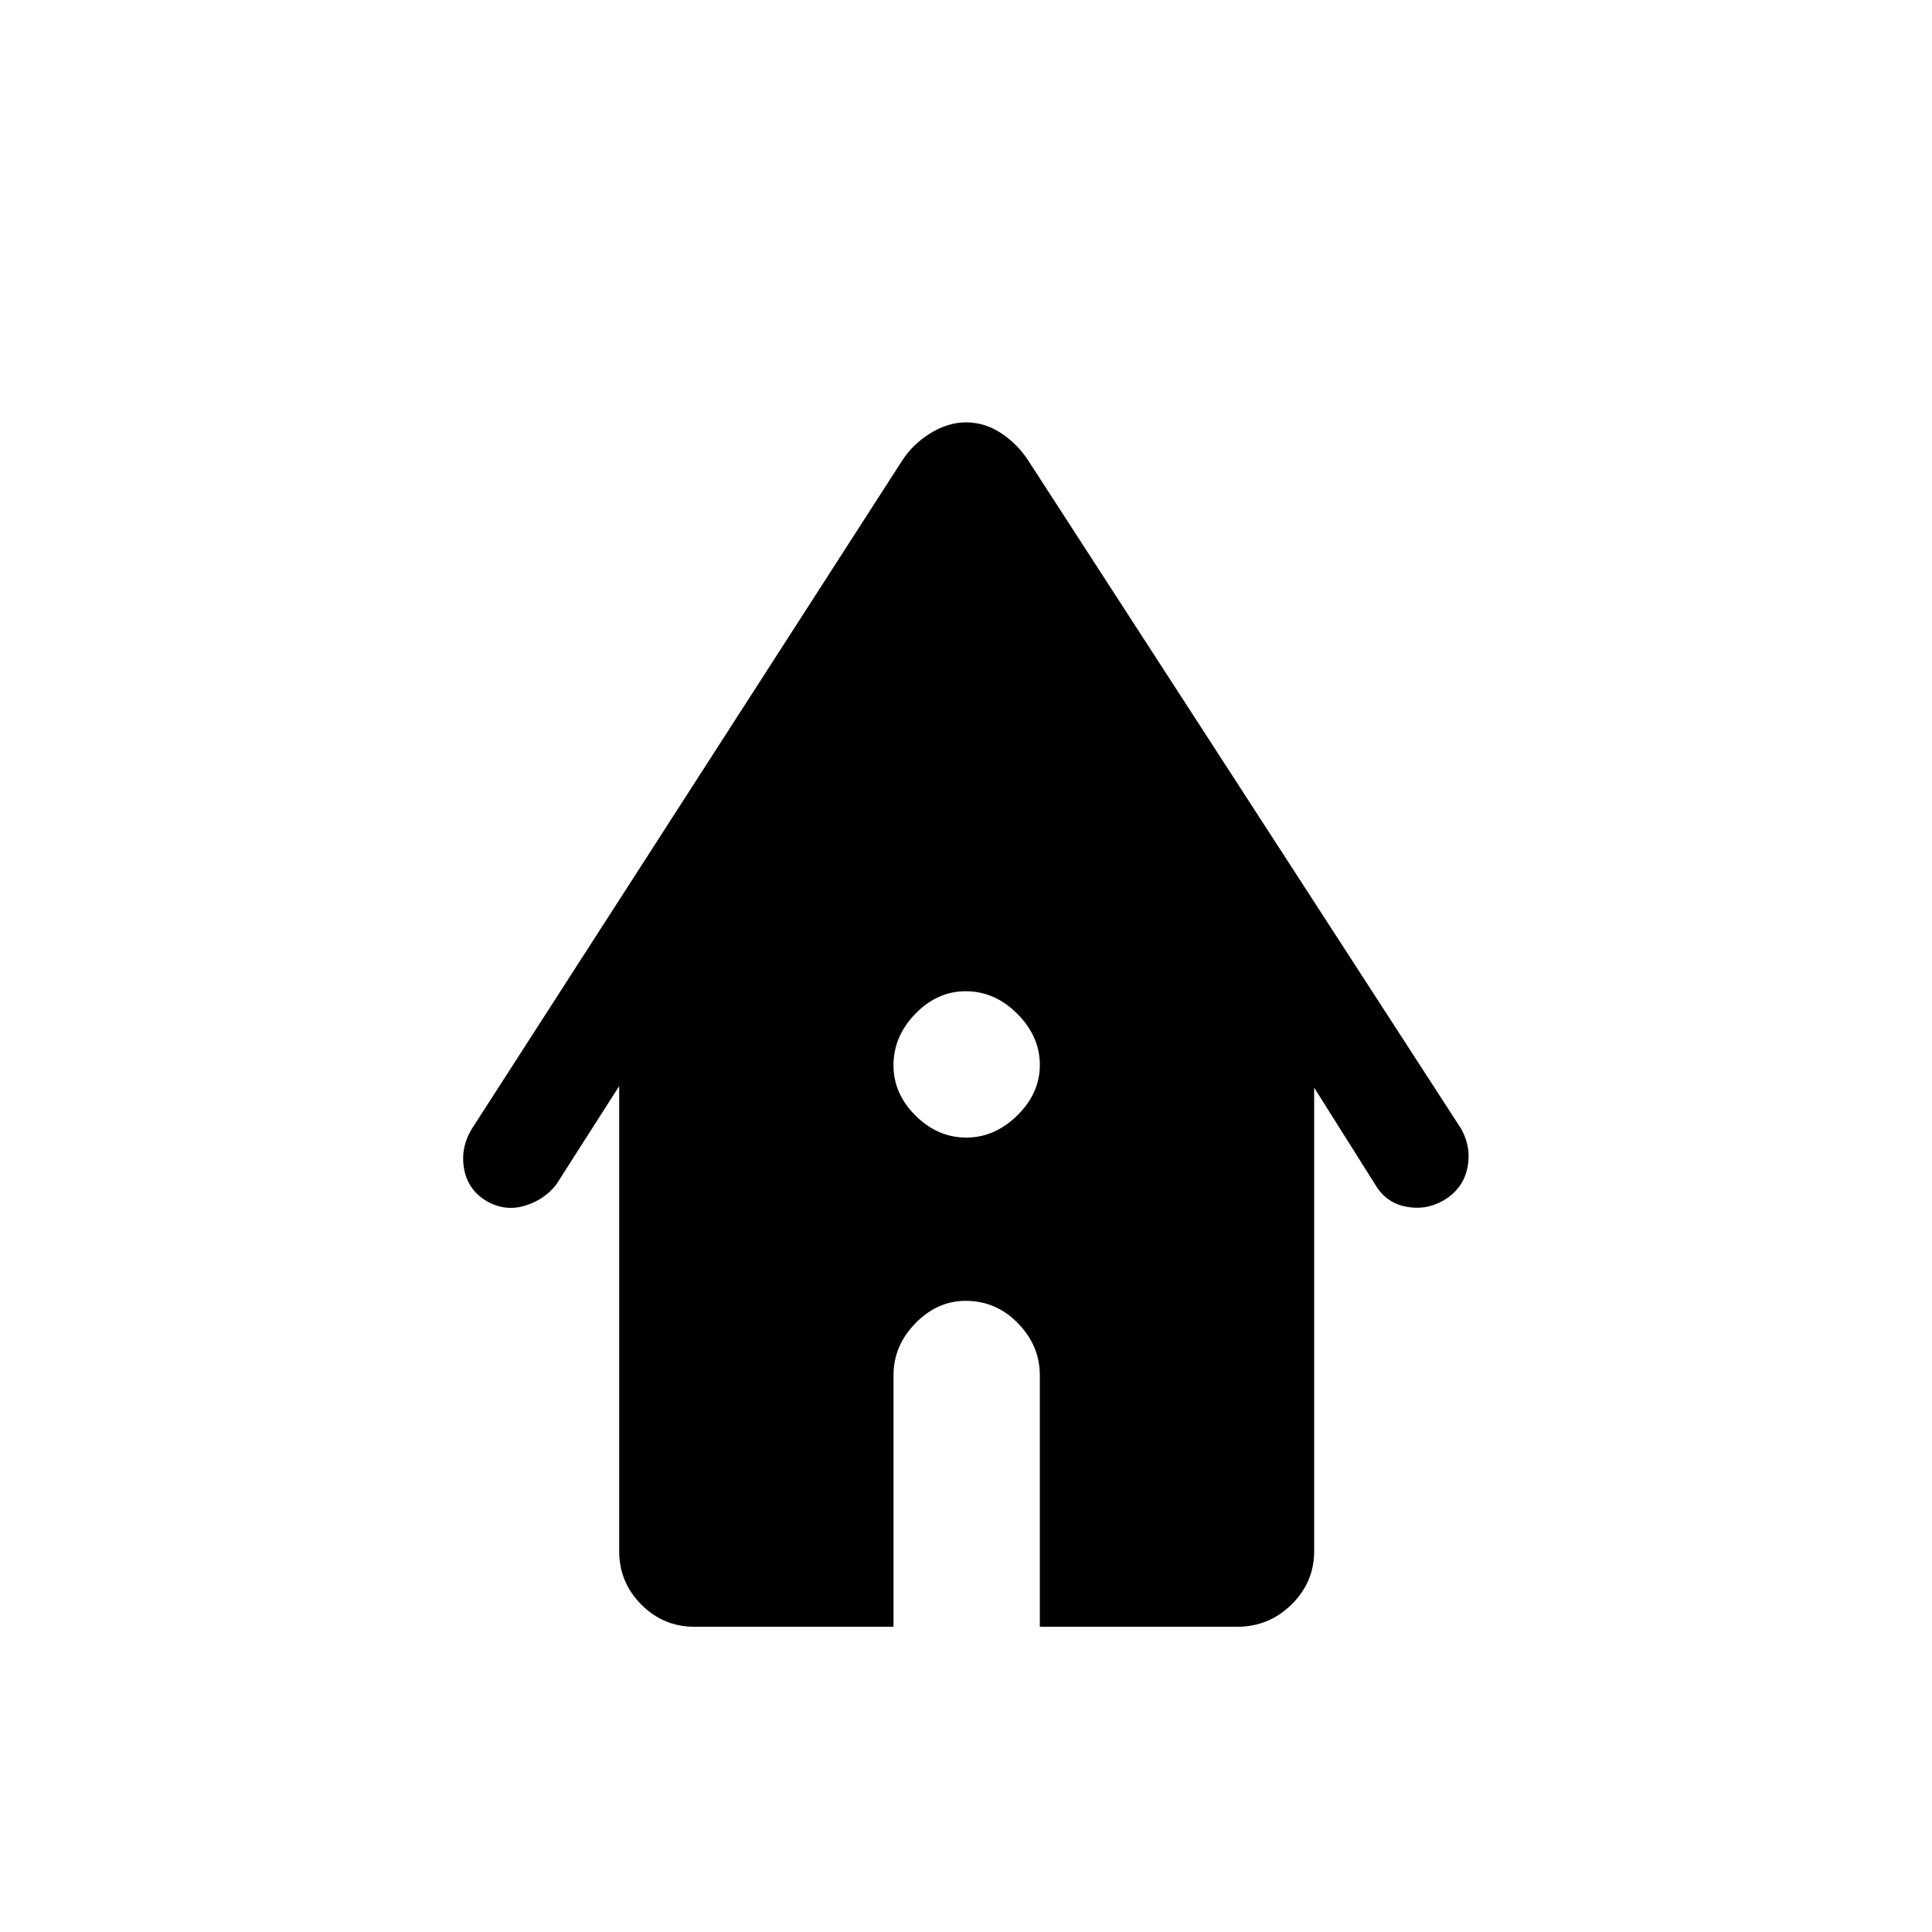 <svg xmlns="http://www.w3.org/2000/svg" height="40" viewBox="0 -960 960 960" width="40"><path d="M345.06-151.67q-15.46 0-26.43-11.06-10.96-11.06-10.96-26.5v-231.1l-31.26 48.92q-5.89 7.56-15.52 10.5-9.63 2.94-18.66-2.03-9.54-5.46-11.57-15.94-2.02-10.48 3.72-20.09l214.03-332.36q5.23-8.06 13.95-13.43 8.72-5.37 17.64-5.37 9.31 0 17.45 5.37 8.14 5.37 13.37 13.43l215.31 332.36q5.23 9.61 2.88 19.84-2.35 10.22-11.89 15.7-8.63 4.97-18.52 3.01-9.88-1.96-15.11-10.73L653-419.56v230.33q0 15.44-11.25 26.5-11.26 11.06-26.98 11.06h-98.08v-124.92q0-14.71-10.85-25.87-10.84-11.16-25.97-11.16-14.14 0-25.02 11.16-10.88 11.16-10.88 25.87v124.92h-98.91Zm135.05-243.07q14.15 0 25.36-11 11.22-11 11.22-25.14 0-14.15-11.19-25.36-11.2-11.22-25.63-11.22-14.14 0-25.02 11.19-10.88 11.2-10.88 25.63 0 14.14 11 25.02 11 10.88 25.14 10.88Z"/></svg>